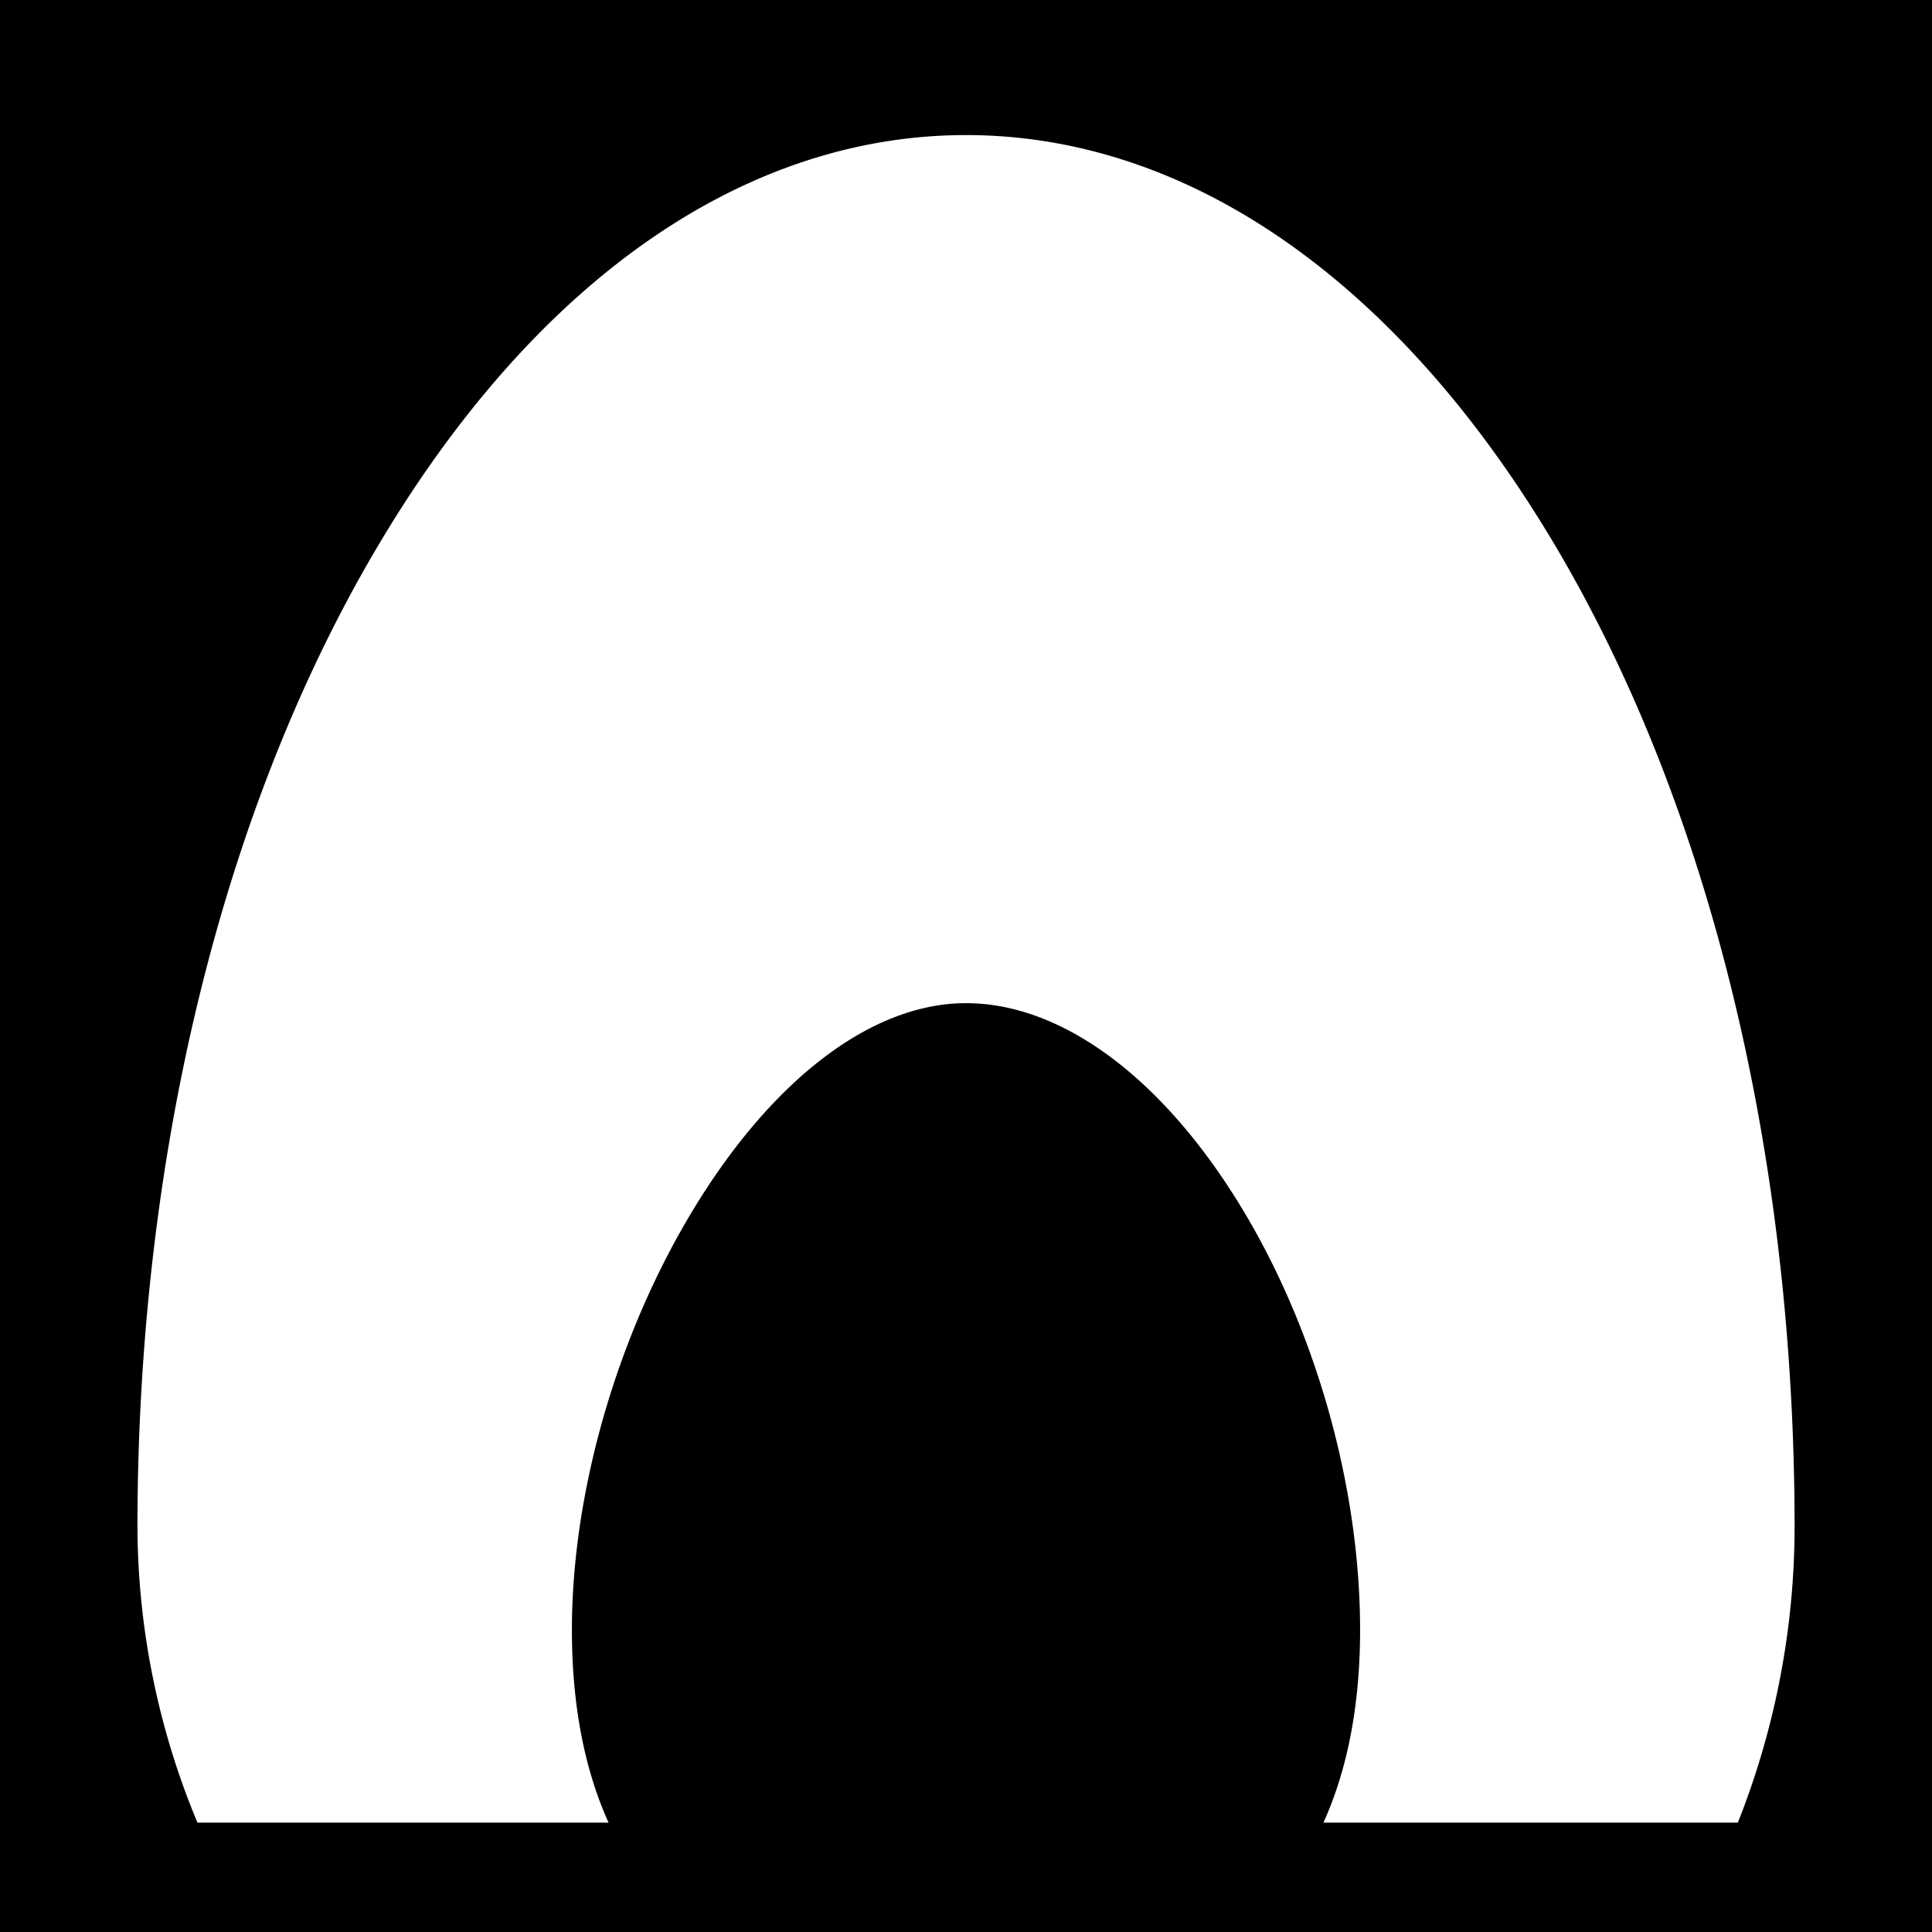 <svg xmlns="http://www.w3.org/2000/svg" viewBox="0 0 381.6 381.6"><title>shadow-egg</title><g id="work"><path d="M0,0V381.6H381.6V0ZM244.32,237.07c-15.43-24.74-34.94-38.93-53.52-38.93-18.35,0-37.85,14.64-53.51,40.18-15.23,24.85-24.33,56.1-24.33,83.6,0,14.67,2.44,27.47,7.24,38.08H39a152.89,152.89,0,0,1-11.85-58.25c0-74,17.09-143.21,48.14-195s72-80.07,115.52-80.07S275.44,55,306.32,106.33c31.05,51.62,48.14,121,48.14,195.42A158.75,158.75,0,0,1,343.25,360H261.4c4.8-10.61,7.24-23.41,7.24-38.08C268.64,293.19,259.55,261.46,244.32,237.07Z"/></g></svg>